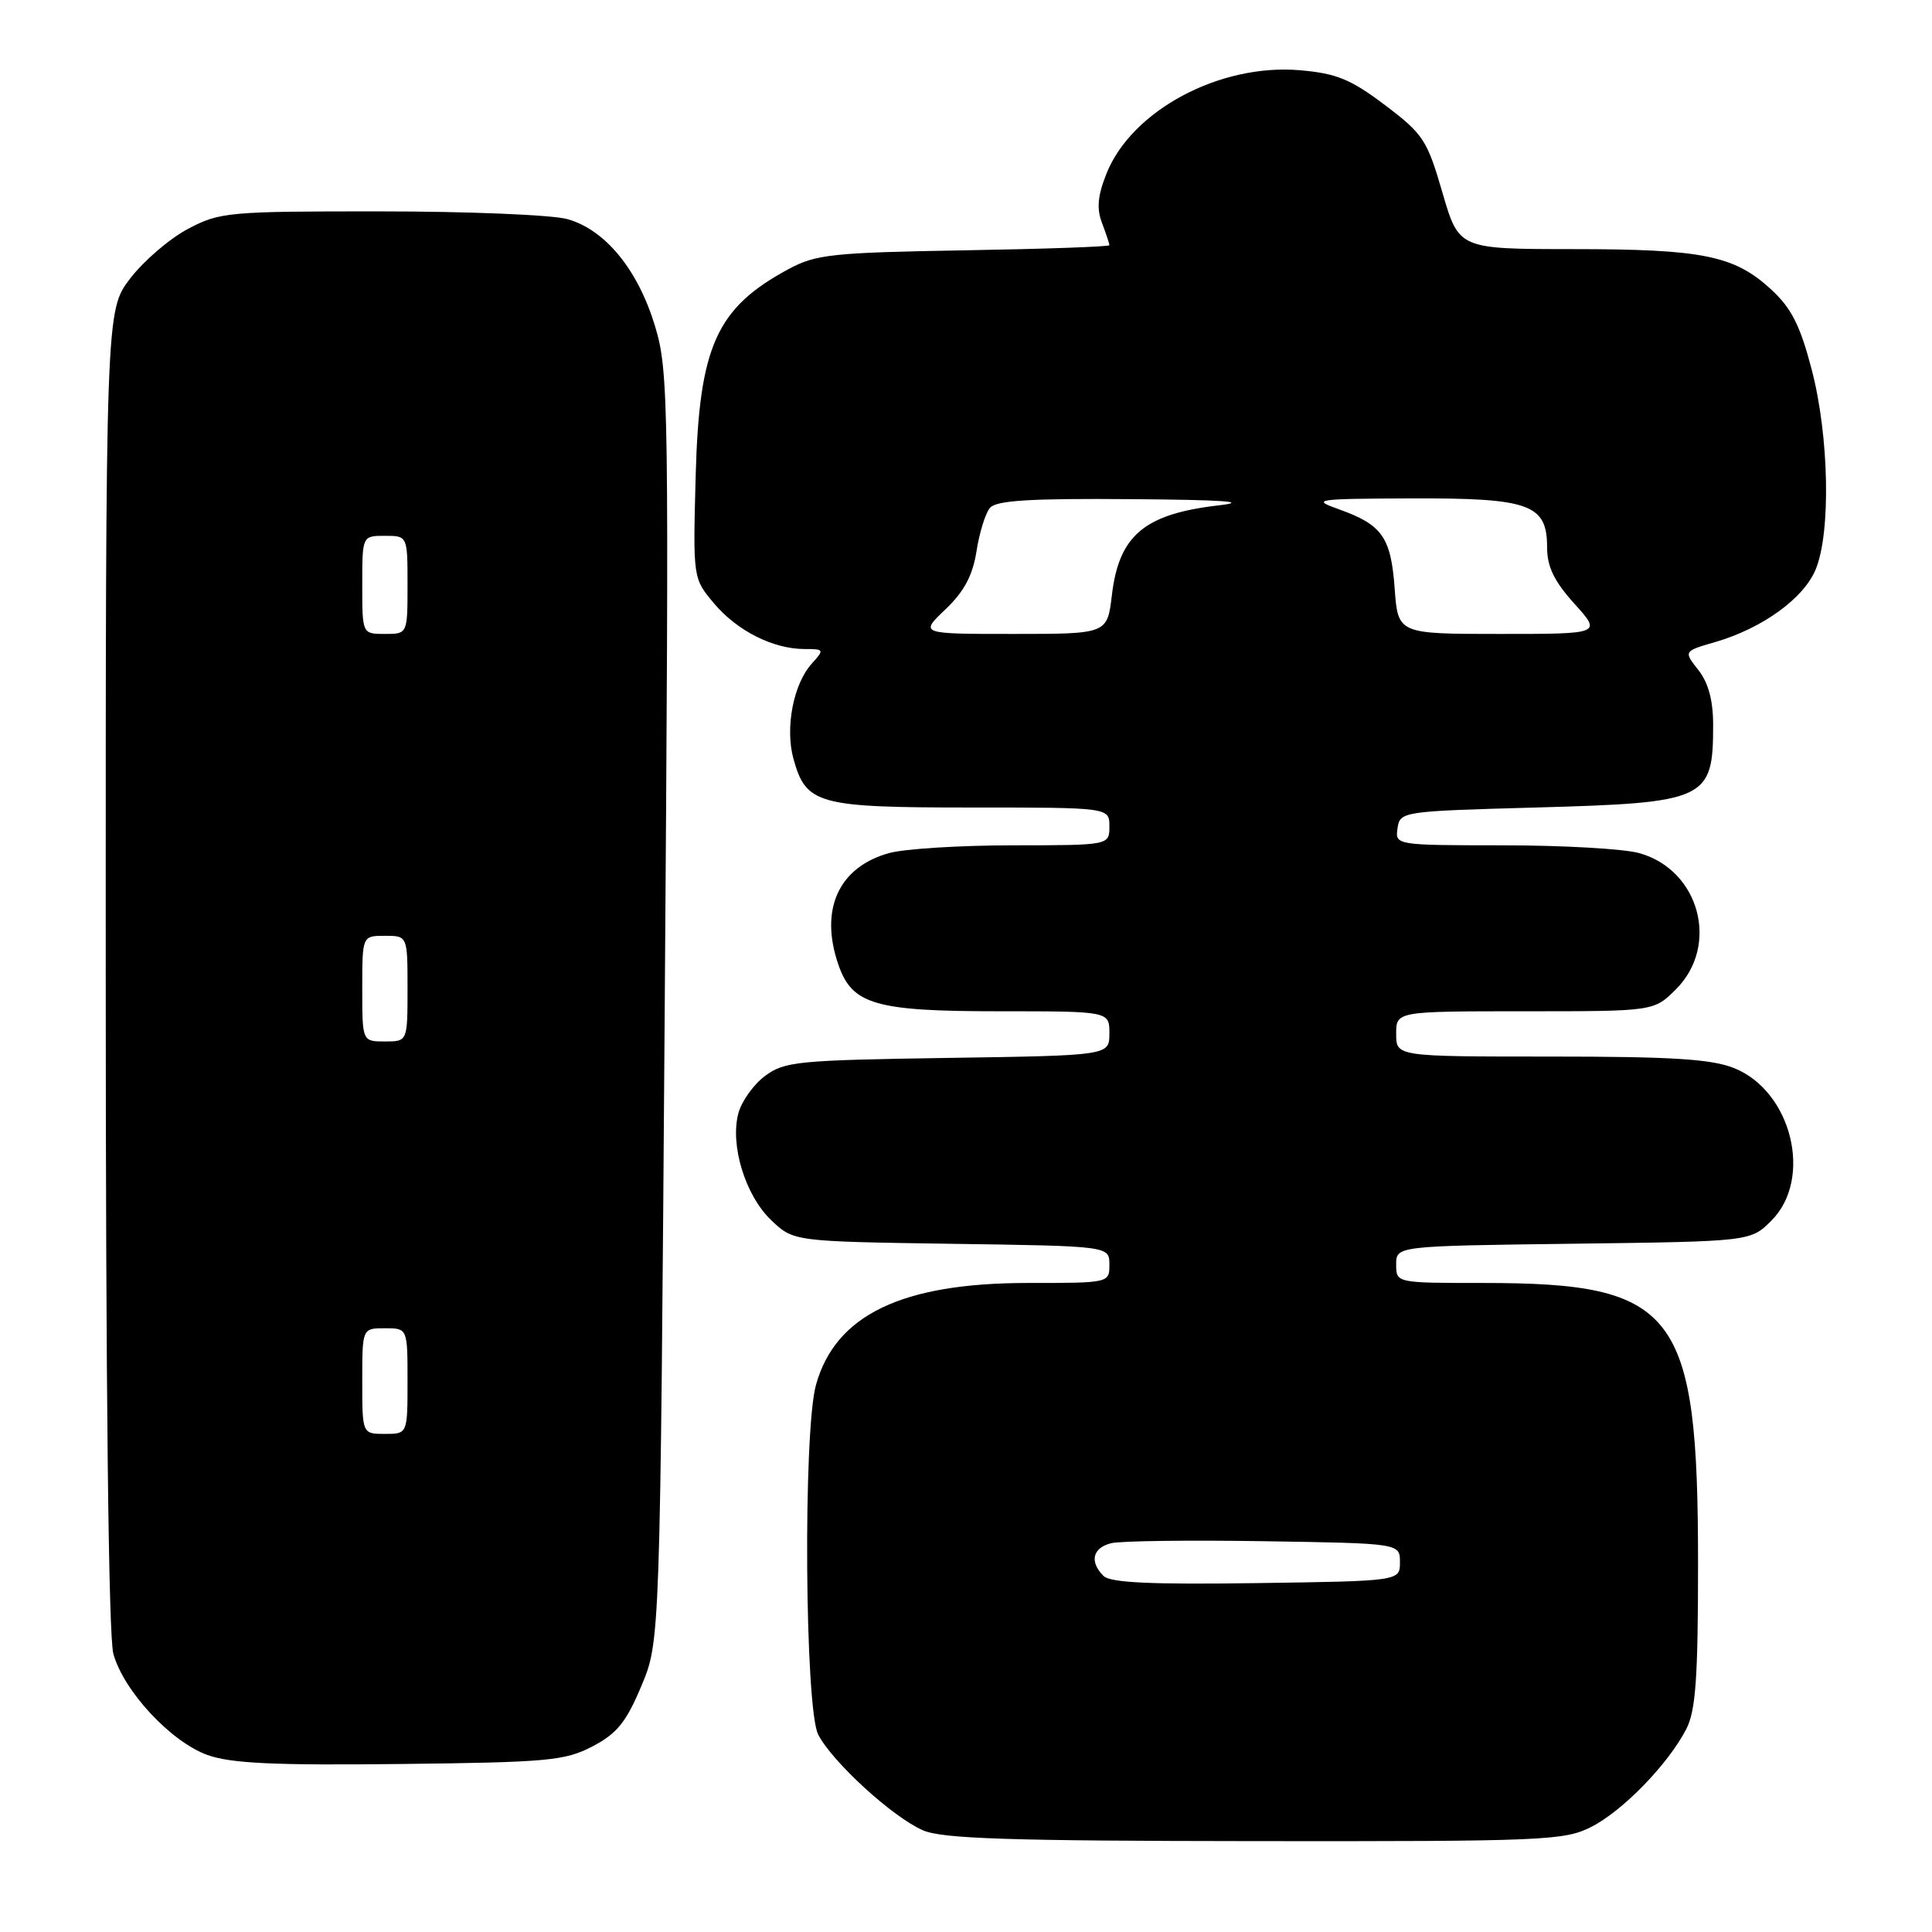 <?xml version="1.0" encoding="UTF-8" standalone="no"?>
<!DOCTYPE svg PUBLIC "-//W3C//DTD SVG 1.1//EN" "http://www.w3.org/Graphics/SVG/1.1/DTD/svg11.dtd" >
<svg xmlns="http://www.w3.org/2000/svg" xmlns:xlink="http://www.w3.org/1999/xlink" version="1.1" viewBox="0 0 256 256">
 <g >
 <path fill="currentColor"
d=" M 210.86 242.07 C 215.04 239.94 221.04 233.76 223.44 229.11 C 224.69 226.70 225.00 222.35 225.00 207.23 C 225.00 173.71 222.16 170.00 196.56 170.00 C 185.00 170.00 185.00 170.00 185.00 167.55 C 185.00 165.10 185.00 165.10 208.48 164.80 C 231.96 164.50 231.96 164.50 234.73 161.73 C 240.26 156.18 237.42 144.59 229.78 141.53 C 226.79 140.33 221.53 140.00 205.48 140.00 C 185.00 140.00 185.00 140.00 185.00 137.00 C 185.00 134.00 185.00 134.00 202.08 134.00 C 219.15 134.00 219.15 134.00 222.08 131.08 C 227.89 125.26 225.19 115.26 217.20 113.04 C 215.17 112.47 207.06 112.01 199.18 112.01 C 184.90 112.00 184.86 111.99 185.18 109.75 C 185.50 107.53 185.77 107.49 203.50 107.00 C 226.16 106.37 227.00 105.98 227.00 96.05 C 227.00 92.82 226.37 90.46 225.04 88.78 C 223.08 86.29 223.08 86.29 227.29 85.07 C 233.52 83.25 238.97 79.32 240.58 75.47 C 242.62 70.57 242.37 57.77 240.05 48.93 C 238.52 43.09 237.37 40.82 234.65 38.32 C 229.79 33.86 225.61 33.01 208.40 33.01 C 193.31 33.00 193.31 33.00 191.13 25.52 C 189.11 18.55 188.58 17.75 183.52 13.93 C 179.00 10.51 177.10 9.73 172.29 9.31 C 161.67 8.38 149.97 14.61 146.62 22.99 C 145.45 25.92 145.29 27.64 146.02 29.54 C 146.56 30.97 147.00 32.29 147.00 32.49 C 147.00 32.69 138.34 32.99 127.75 33.17 C 110.31 33.47 108.12 33.70 104.50 35.65 C 94.92 40.81 92.64 45.87 92.18 63.06 C 91.82 76.63 91.82 76.63 94.61 79.95 C 97.68 83.60 102.45 86.00 106.62 86.00 C 109.21 86.00 109.25 86.07 107.57 87.93 C 105.13 90.62 104.01 96.44 105.13 100.52 C 106.81 106.59 108.31 107.00 128.72 107.00 C 147.00 107.00 147.00 107.00 147.00 109.50 C 147.00 112.00 147.00 112.00 134.25 112.01 C 127.24 112.01 119.83 112.47 117.80 113.04 C 111.10 114.90 108.55 120.55 111.11 127.88 C 112.93 133.12 116.01 134.00 132.45 134.00 C 147.00 134.00 147.00 134.00 147.00 136.93 C 147.00 139.86 147.00 139.86 125.57 140.18 C 105.74 140.48 103.93 140.65 101.37 142.57 C 99.85 143.70 98.26 145.93 97.84 147.51 C 96.71 151.72 98.75 158.38 102.16 161.65 C 105.13 164.50 105.13 164.50 126.06 164.81 C 147.00 165.11 147.00 165.11 147.00 167.56 C 147.00 170.00 146.99 170.00 136.18 170.00 C 119.50 170.00 110.69 174.24 108.12 183.51 C 106.40 189.70 106.64 226.41 108.42 229.85 C 110.31 233.49 118.29 240.79 122.31 242.53 C 124.85 243.64 133.74 243.93 166.29 243.96 C 204.64 244.00 207.31 243.88 210.86 242.07 Z  M 78.50 231.41 C 81.74 229.72 82.97 228.21 84.98 223.41 C 87.47 217.50 87.47 217.50 88.08 133.50 C 88.66 53.03 88.61 49.24 86.80 43.23 C 84.54 35.73 80.19 30.43 75.17 29.03 C 73.15 28.47 62.01 28.01 50.41 28.01 C 30.25 28.00 29.12 28.10 24.91 30.33 C 22.48 31.61 19.04 34.57 17.25 36.90 C 14.00 41.16 14.00 41.16 14.01 128.33 C 14.01 184.00 14.38 216.82 15.02 219.14 C 16.40 224.09 22.64 230.80 27.50 232.55 C 30.60 233.66 36.33 233.93 53.00 233.74 C 72.58 233.52 74.86 233.31 78.50 231.41 Z  M 146.22 208.82 C 144.33 206.93 144.77 205.09 147.25 204.48 C 148.49 204.18 157.60 204.06 167.50 204.22 C 185.50 204.50 185.50 204.50 185.50 207.00 C 185.50 209.50 185.50 209.50 166.47 209.77 C 152.51 209.97 147.12 209.72 146.22 208.82 Z  M 125.27 80.75 C 127.75 78.39 128.88 76.27 129.39 73.05 C 129.77 70.60 130.57 68.01 131.17 67.30 C 131.98 66.31 136.50 66.03 149.87 66.14 C 162.11 66.23 165.67 66.48 161.50 66.96 C 151.63 68.10 148.27 70.93 147.33 78.86 C 146.72 84.00 146.72 84.00 134.29 84.00 C 121.86 84.00 121.86 84.00 125.27 80.75 Z  M 184.80 77.97 C 184.31 71.18 183.14 69.52 177.40 67.48 C 173.72 66.17 174.25 66.09 187.03 66.04 C 202.73 65.99 205.00 66.81 205.00 72.55 C 205.00 75.10 205.94 77.03 208.62 80.00 C 212.23 84.00 212.23 84.00 198.74 84.00 C 185.24 84.00 185.24 84.00 184.80 77.97 Z  M 48.00 183.00 C 48.00 176.00 48.00 176.00 51.00 176.00 C 54.00 176.00 54.00 176.00 54.00 183.00 C 54.00 190.00 54.00 190.00 51.00 190.00 C 48.00 190.00 48.00 190.00 48.00 183.00 Z  M 48.00 131.00 C 48.00 124.00 48.00 124.00 51.00 124.00 C 54.00 124.00 54.00 124.00 54.00 131.00 C 54.00 138.00 54.00 138.00 51.00 138.00 C 48.00 138.00 48.00 138.00 48.00 131.00 Z  M 48.00 77.50 C 48.00 71.00 48.00 71.00 51.00 71.00 C 54.00 71.00 54.00 71.00 54.00 77.50 C 54.00 84.00 54.00 84.00 51.00 84.00 C 48.00 84.00 48.00 84.00 48.00 77.50 Z "/>
</g>
</svg>